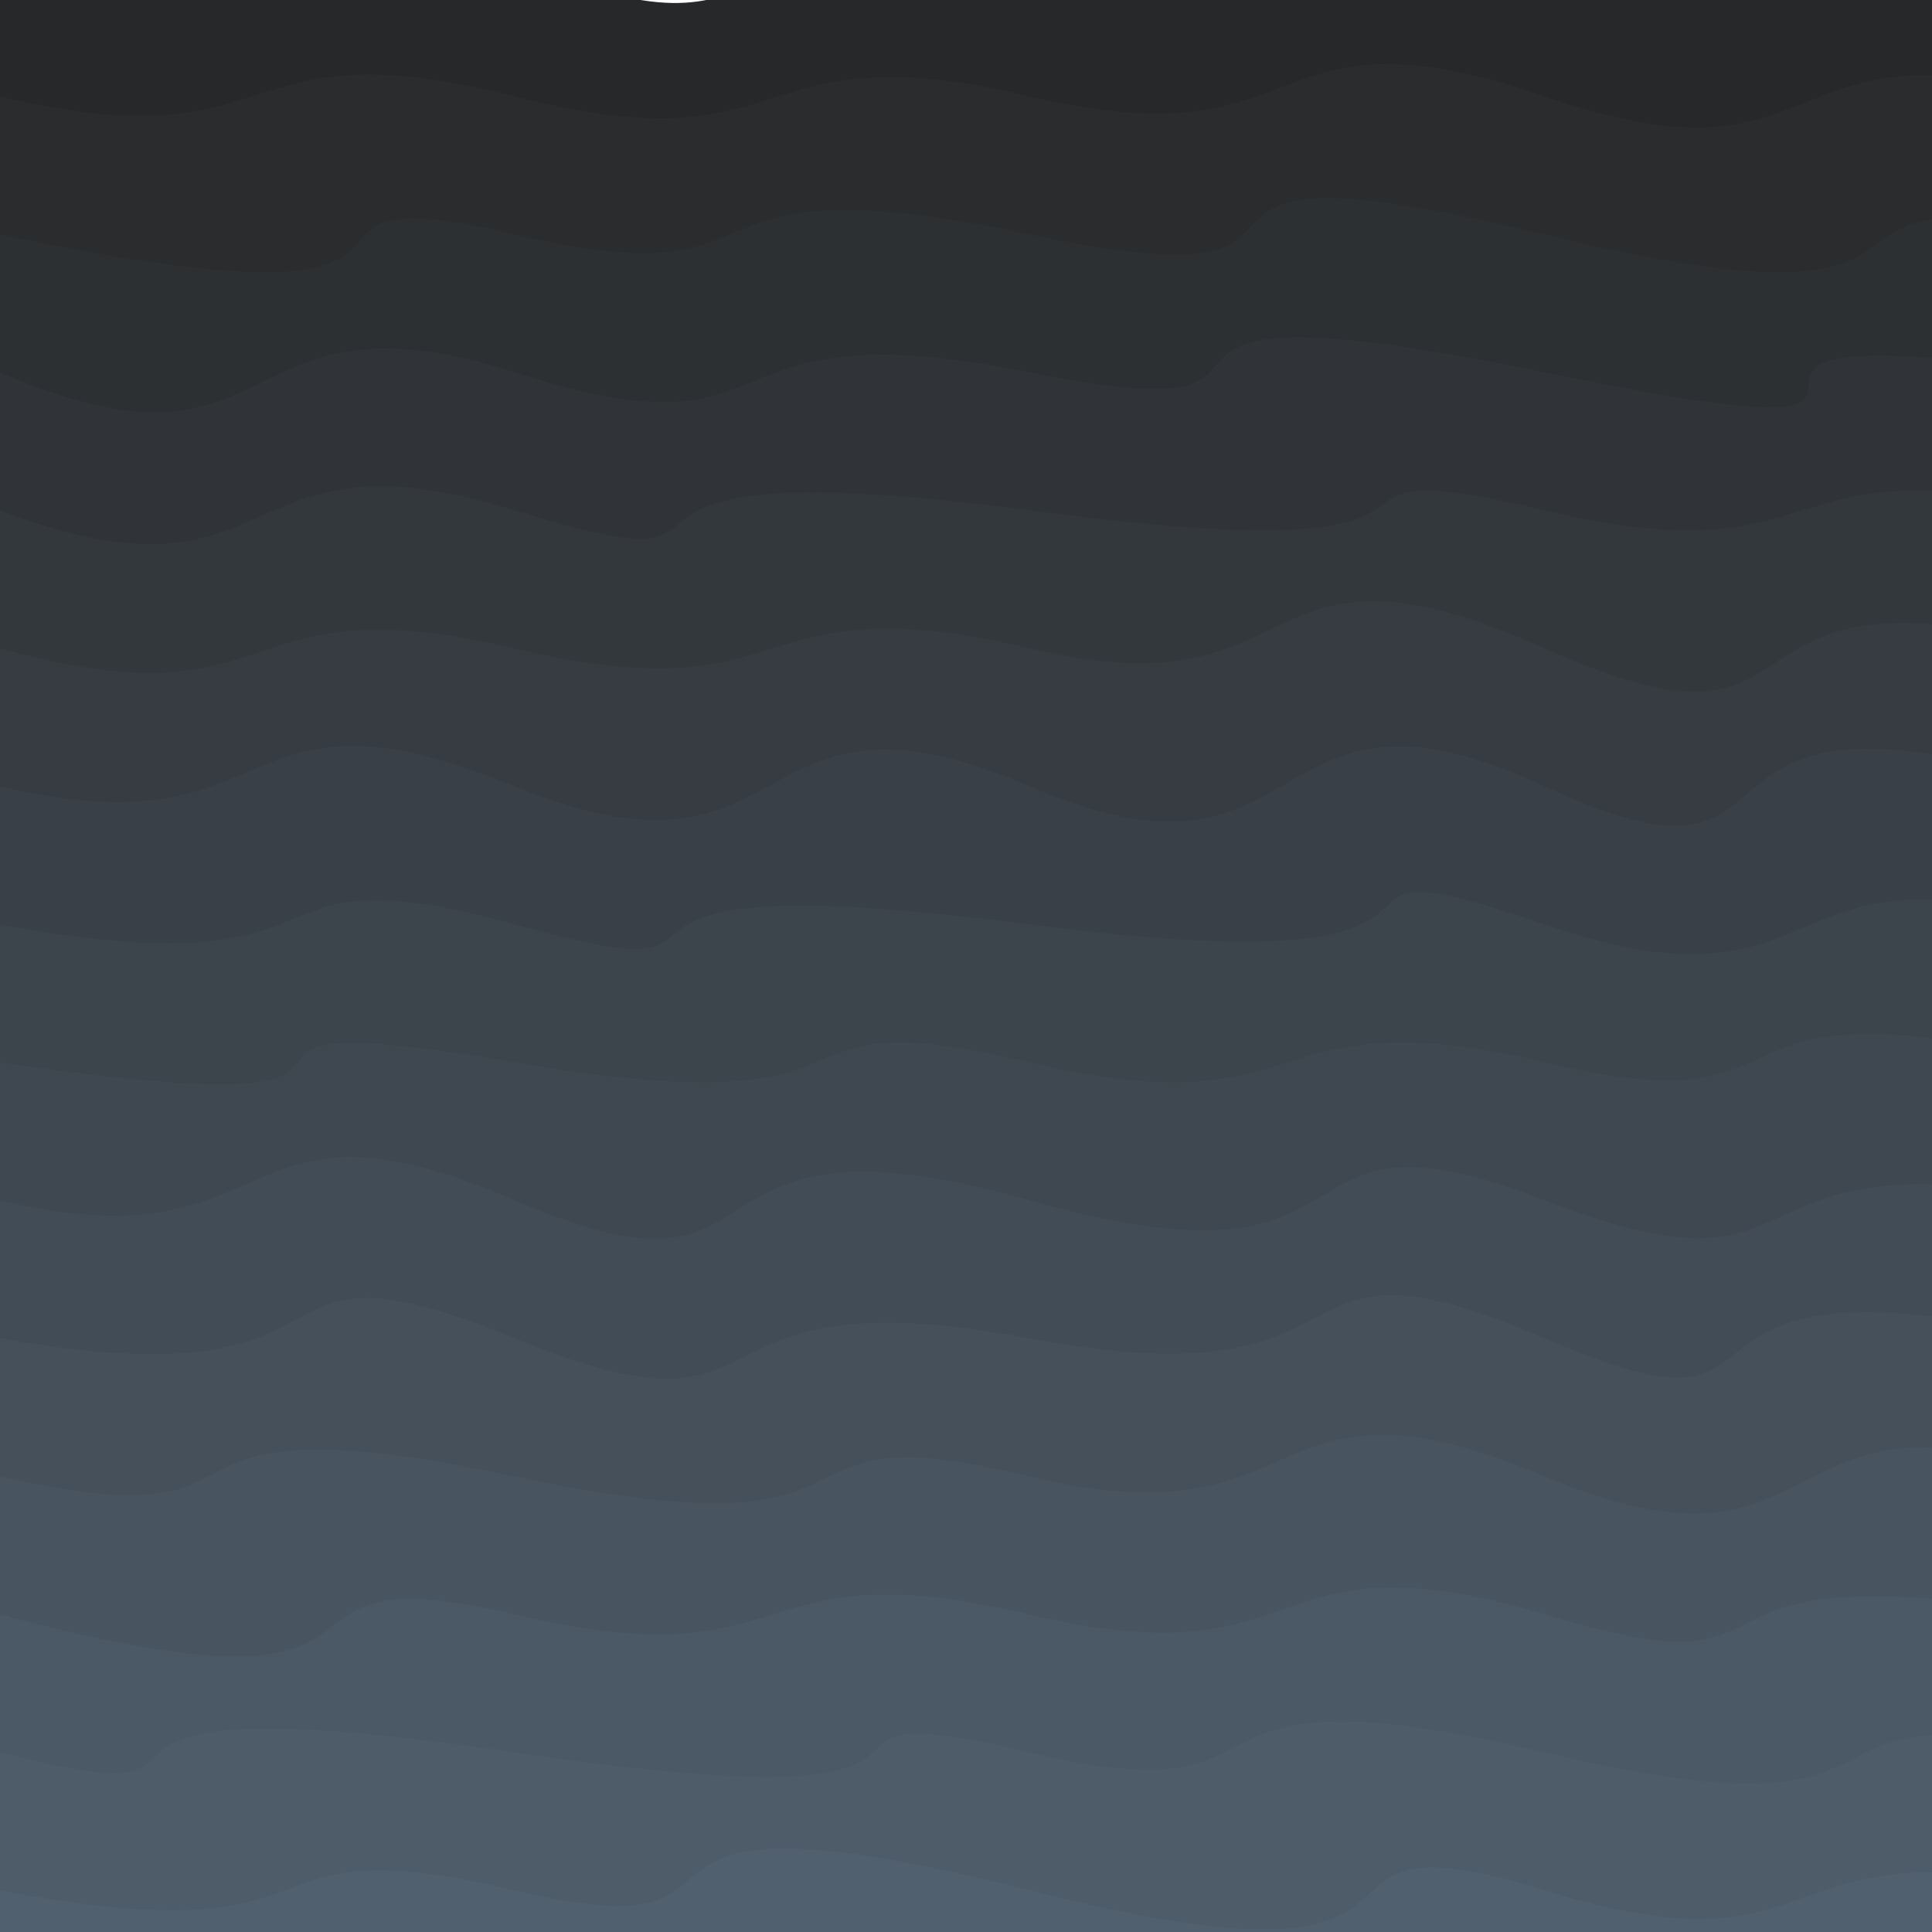<svg class="border shadow-md" viewBox="0 0 601.04 601.04" style="width: 601.04px; height: 601.04px;" xmlns="http://www.w3.org/2000/svg" preserveAspectRatio="none"><rect class="bg" id="bg" x="0" y="0" width="601.04" height="601.04" fill="#ffffff"/><g transform="rotate(0 300.52 300.52)"><path id="-1" d="M -160.21 -12.93 S -110.00 -34.40&#xA;            0.00 -12.93 70.10 -52.93&#xA;            160.21 -12.93 219.42 -34.40&#xA;            320.42 -12.93 390.52 -34.40&#xA;            480.62 -12.93 550.73 -34.40&#xA;            640.83 -12.93 705.04 -34.40&#xA;            801.04 -12.93 801.25 -48.93&#xA;            961.25 -12.93 h 110 V 801.04 H -160.21 Z" fill="#272829"/><path id="0" d="M -160.21 30.00 S -90.10 8.53&#xA;            0.00 30.00 70.10 7.00&#xA;            160.21 30.00 230.31 8.53&#xA;            320.42 30.00 390.52 -1.00&#xA;            480.62 30.00 550.73 5.00&#xA;            640.83 30.00 710.94 8.53&#xA;            801.04 30.00 853.25 -11.00&#xA;            961.25 30.00 h 110 V 801.04 H -160.21 Z" fill="#2a2c2e"/><path id="1" d="M -160.21 72.93 S -167.00 37.93&#xA;            0.00 72.93 70.10 51.47&#xA;            160.21 72.93 203.42 47.93&#xA;            320.42 72.93 336.62 37.93&#xA;            480.62 72.93 550.73 51.47&#xA;            640.83 72.93 710.94 31.93&#xA;            801.04 72.93 871.14 39.93&#xA;            961.25 72.93 h 110 V 801.04 H -160.21 Z" fill="#2d3033"/><path id="2" d="M -160.21 115.86 S -90.10 76.86&#xA;            0.00 115.86 70.10 86.86&#xA;            160.21 115.86 214.42 94.40&#xA;            320.42 115.86 320.62 82.86&#xA;            480.62 115.86 485.83 94.40&#xA;            640.83 115.86 659.04 89.86&#xA;            801.04 115.86 843.25 94.40&#xA;            961.25 115.86 h 110 V 801.04 H -160.21 Z" fill="#303438"/><path id="3" d="M -160.21 158.79 S -90.10 124.79&#xA;            0.00 158.79 70.10 130.79&#xA;            160.21 158.79 158.42 137.33&#xA;            320.42 158.79 390.52 137.33&#xA;            480.62 158.79 550.73 137.33&#xA;            640.83 158.79 678.04 137.33&#xA;            801.04 158.79 871.14 137.33&#xA;            961.25 158.79 h 110 V 801.04 H -160.21 Z" fill="#33383d"/><path id="4" d="M -160.21 201.73 S -90.10 176.73&#xA;            0.00 201.73 70.10 180.26&#xA;            160.21 201.73 230.31 180.26&#xA;            320.42 201.73 386.62 159.73&#xA;            480.62 201.73 525.83 170.73&#xA;            640.83 201.73 679.04 180.26&#xA;            801.04 201.73 800.25 176.73&#xA;            961.25 201.73 h 110 V 801.04 H -160.21 Z" fill="#363c42"/><path id="5" d="M -160.21 244.66 S -90.10 223.19&#xA;            0.00 244.66 70.10 207.66&#xA;            160.21 244.66 230.31 205.66&#xA;            320.42 244.66 390.52 202.66&#xA;            480.62 244.66 510.83 203.66&#xA;            640.83 244.66 710.94 218.66&#xA;            801.04 244.66 812.25 212.66&#xA;            961.25 244.66 h 110 V 801.04 H -160.21 Z" fill="#394047"/><path id="6" d="M -160.21 287.59 S -117.00 266.12&#xA;            0.00 287.59 70.10 262.59&#xA;            160.21 287.59 154.42 266.12&#xA;            320.42 287.59 390.52 256.59&#xA;            480.62 287.59 550.73 259.59&#xA;            640.83 287.59 695.04 255.59&#xA;            801.04 287.59 817.25 266.12&#xA;            961.25 287.59 h 110 V 801.04 H -160.21 Z" fill="#3c444c"/><path id="7" d="M -160.21 330.52 S -158.00 307.52&#xA;            0.00 330.52 34.21 309.05&#xA;            160.21 330.52 230.31 309.05&#xA;            320.42 330.52 390.52 309.05&#xA;            480.62 330.52 521.83 302.52&#xA;            640.83 330.52 697.04 309.05&#xA;            801.04 330.52 871.14 304.52&#xA;            961.25 330.52 h 110 V 801.04 H -160.21 Z" fill="#3f4851"/><path id="8" d="M -160.21 373.45 S -90.10 351.99&#xA;            0.00 373.45 70.10 334.45&#xA;            160.21 373.45 204.42 340.45&#xA;            320.42 373.45 390.52 338.45&#xA;            480.62 373.45 532.83 351.99&#xA;            640.83 373.45 636.04 351.45&#xA;            801.04 373.45 835.25 343.45&#xA;            961.25 373.45 h 110 V 801.04 H -160.21 Z" fill="#424c56"/><path id="9" d="M -160.21 416.38 S -122.00 394.92&#xA;            0.00 416.38 70.10 379.38&#xA;            160.21 416.38 206.42 394.92&#xA;            320.42 416.38 390.52 377.38&#xA;            480.62 416.38 500.83 385.38&#xA;            640.83 416.38 667.04 394.92&#xA;            801.04 416.38 861.25 394.92&#xA;            961.25 416.38 h 110 V 801.04 H -160.21 Z" fill="#45505b"/><path id="10" d="M -160.21 459.31 S -96.00 437.31&#xA;            0.00 459.31 33.21 432.31&#xA;            160.21 459.31 230.31 437.31&#xA;            320.42 459.31 390.52 421.31&#xA;            480.62 459.31 550.73 426.31&#xA;            640.83 459.31 710.94 437.85&#xA;            801.04 459.31 871.14 418.31&#xA;            961.25 459.31 h 110 V 801.04 H -160.21 Z" fill="#485460"/><path id="11" d="M -160.21 502.25 S -143.00 464.25&#xA;            0.00 502.25 70.10 480.78&#xA;            160.21 502.25 230.31 480.78&#xA;            320.42 502.25 390.52 475.25&#xA;            480.62 502.25 507.83 480.78&#xA;            640.83 502.25 710.94 480.78&#xA;            801.04 502.25 871.14 474.25&#xA;            961.25 502.25 h 110 V 801.04 H -160.21 Z" fill="#4b5865"/><path id="12" d="M -160.21 545.18 S -90.10 522.18&#xA;            0.00 545.18 -8.79 520.18&#xA;            160.21 545.18 230.31 523.71&#xA;            320.42 545.18 354.62 515.18&#xA;            480.62 545.18 550.73 523.71&#xA;            640.83 545.18 632.04 523.71&#xA;            801.04 545.18 871.14 523.71&#xA;            961.25 545.18 h 110 V 801.04 H -160.21 Z" fill="#4e5c6a"/><path id="13" d="M -160.21 588.11 S -113.00 566.64&#xA;            0.00 588.11 70.10 566.64&#xA;            160.21 588.11 170.42 550.11&#xA;            320.42 588.11 390.52 560.11&#xA;            480.62 588.11 550.73 566.64&#xA;            640.83 588.11 710.94 566.64&#xA;            801.04 588.11 825.25 549.11&#xA;            961.25 588.11 h 110 V 801.04 H -160.21 Z" fill="#51606f"/></g></svg>